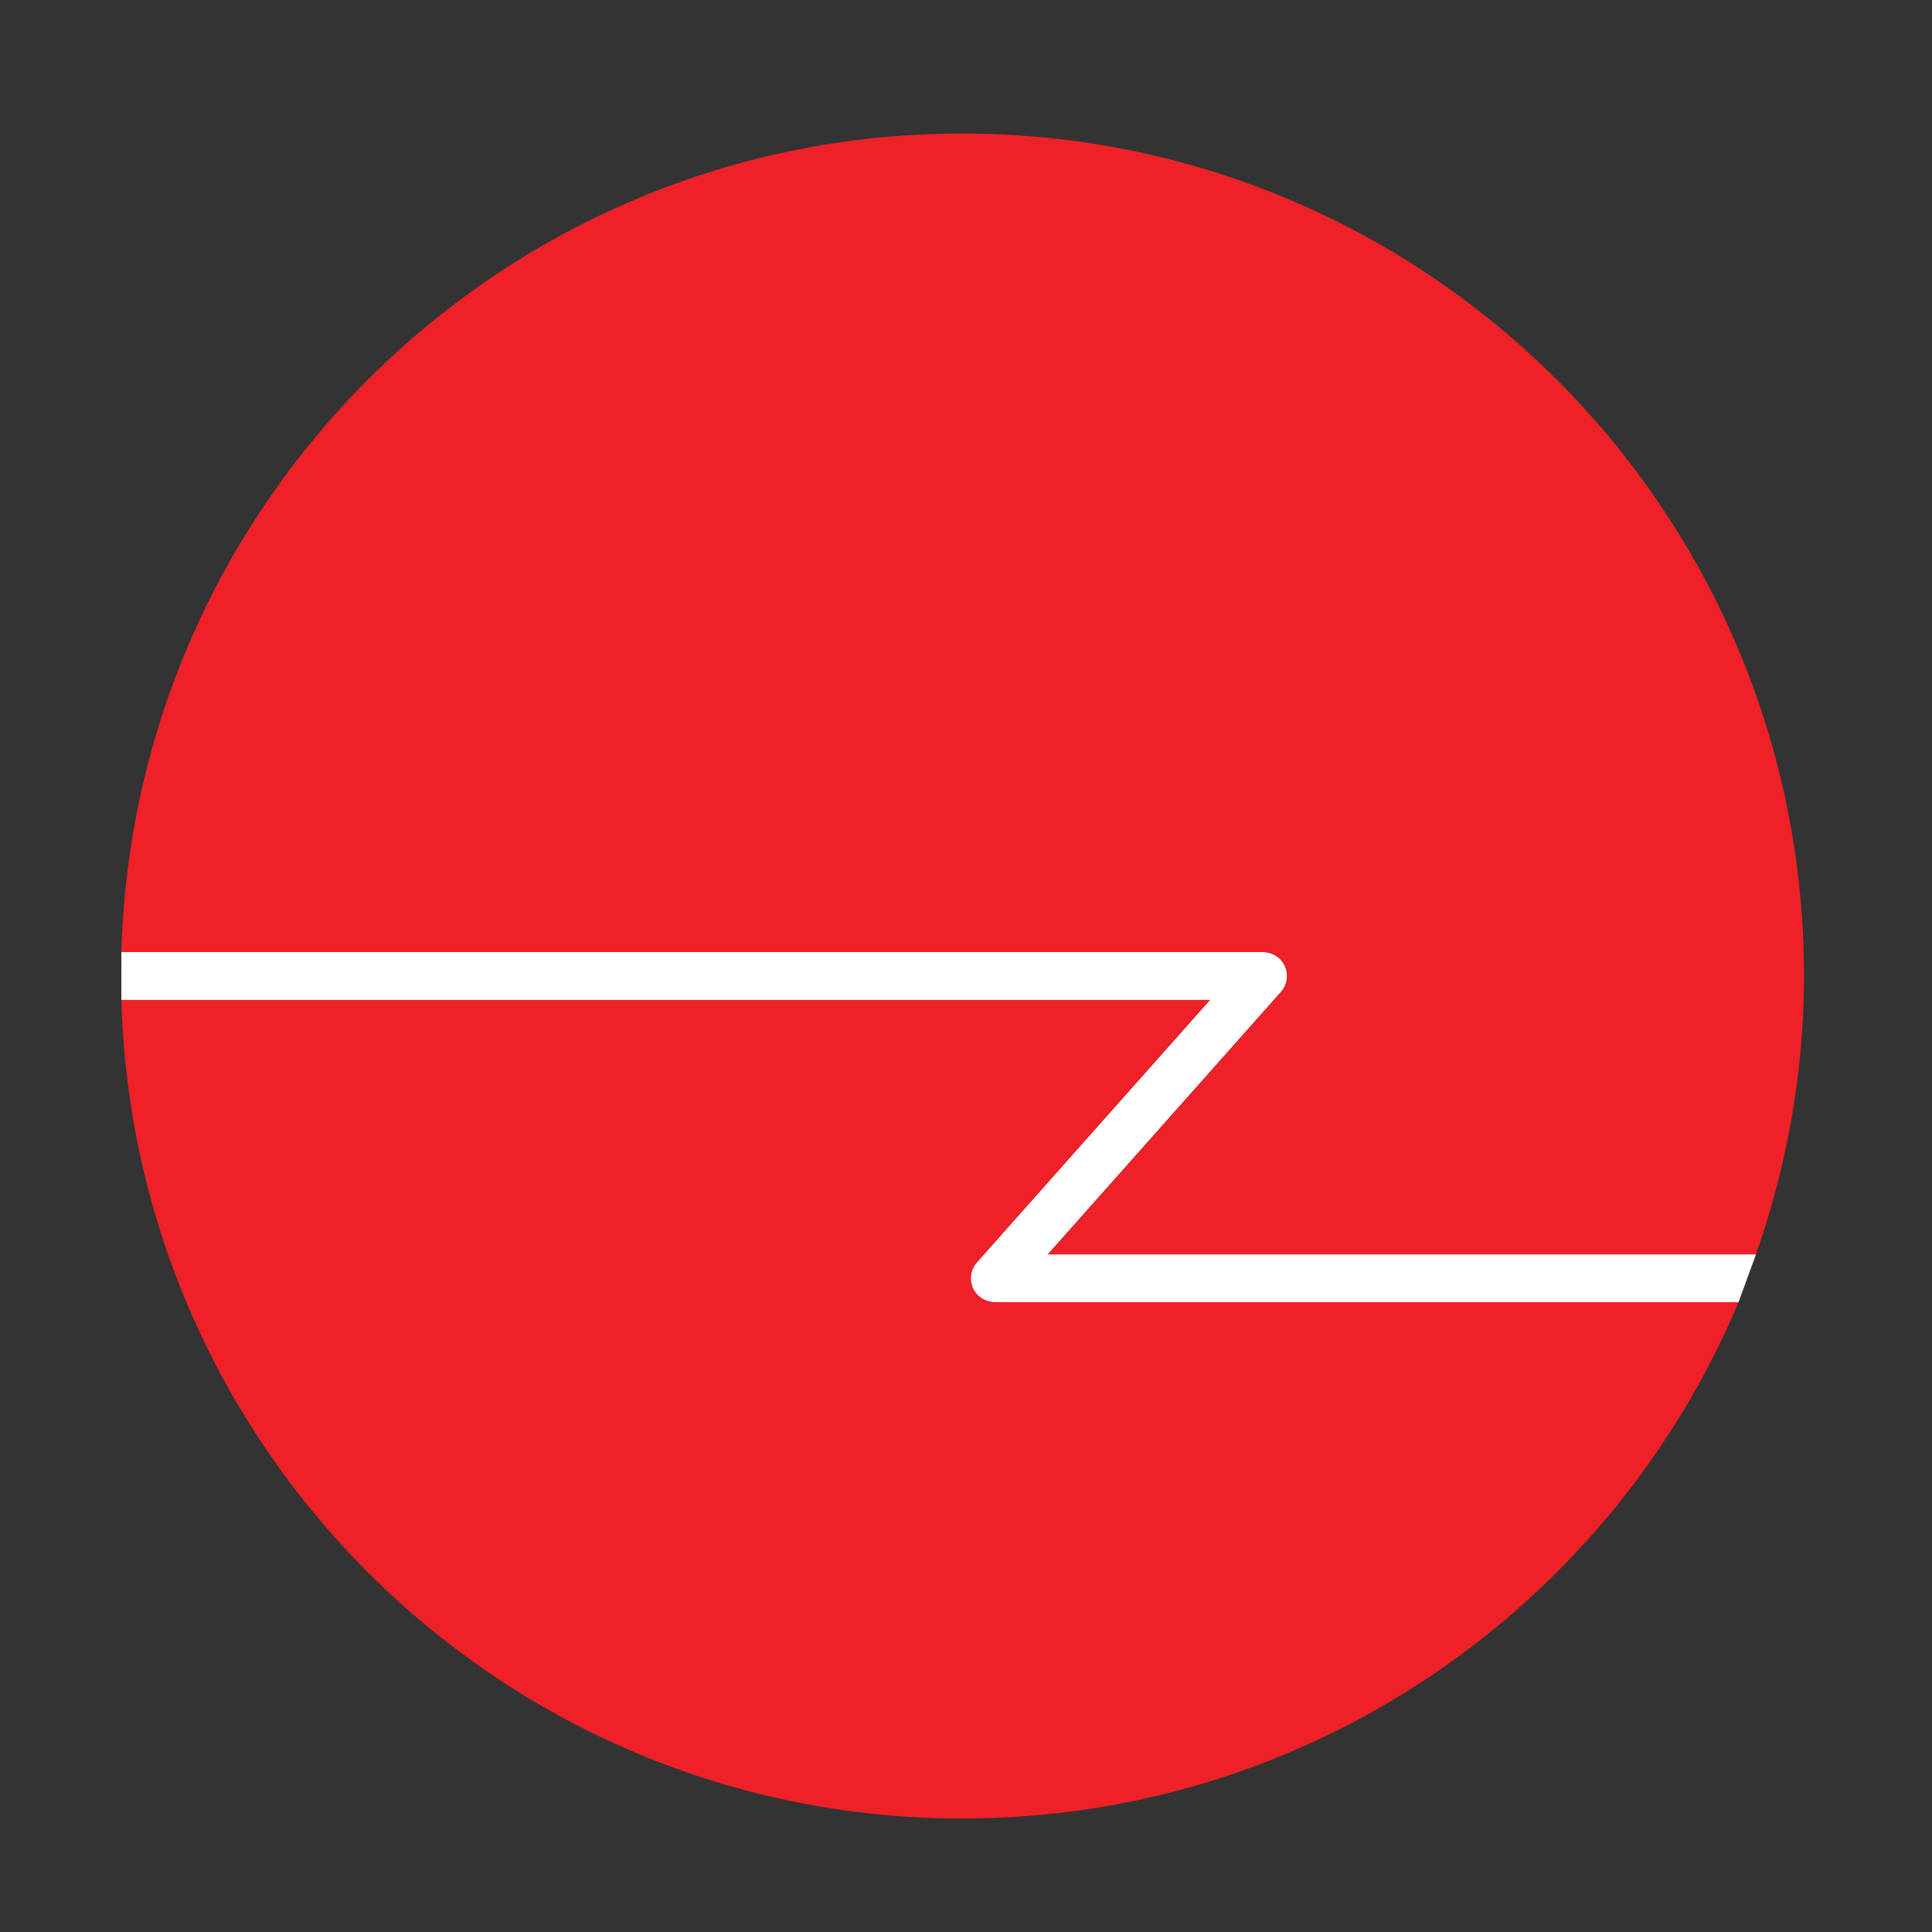 <?xml version="1.0" ?>
<svg xmlns="http://www.w3.org/2000/svg" viewBox="0 0 2500 2500" version="1.2" xml:space="preserve" fill-rule="evenodd" stroke-linejoin="round" stroke-miterlimit="2" baseProfile="tiny-ps">
	<rect x="0" y="0" width="2500" height="2500" fill="#333333" stroke="none"/>
	<g transform="matrix(4.2,0,0,5.939,0,0)">
		<rect id="Page-1" x="0" y="0" width="595.28" height="420.94" fill="none"/>
		<g id="Page-11">
			<g id="Layer-1" transform="matrix(0.992,0,0,0.702,0,0)">
				<g transform="matrix(0.24,0,0,0.24,0,0)">
					<path d="M2249.78,1684.01L2272.38,1622.13L1356.06,1622.13L1657.75,1282.73C1665.88,1273.61 1667.87,1260.62 1662.88,1249.51C1657.88,1238.47 1646.84,1231.25 1634.66,1231.25L157.06,1231.25L157.051,1293.13L1565.8,1293.13L1264.11,1632.53C1255.98,1641.65 1253.99,1654.64 1258.98,1665.75C1263.98,1676.79 1275.02,1684.01 1287.21,1684.01L2249.78,1684.01Z" fill="white"/>
				</g>
				<g transform="matrix(0.24,0,0,0.24,0,0)">
					<path d="M2272.38,1622.13L1356.06,1622.13L1657.75,1282.73C1665.88,1273.61 1667.87,1260.62 1662.88,1249.51C1657.88,1238.47 1646.84,1231.25 1634.66,1231.25L157.06,1231.25C173.578,643.93 653.616,172.666 1245.02,172.666C1846.66,172.666 2334.53,660.402 2334.53,1262.2C2334.53,1388.5 2311.94,1509.28 2272.38,1622.13Z" fill="rgb(237,33,39)"/>
				</g>
				<g transform="matrix(0.24,0,0,0.24,0,0)">
					<path d="M2249.78,1684.01C2084.9,2076.21 1697.1,2351.72 1245.01,2351.72C653.699,2351.72 173.591,1880.38 157.051,1293.13L1565.8,1293.13L1264.11,1632.53C1255.98,1641.65 1253.99,1654.64 1258.98,1665.75C1263.98,1676.79 1275.02,1684.01 1287.21,1684.01L2249.78,1684.01Z" fill="rgb(237,33,39)"/>
				</g>
			</g>
		</g>
	</g>
</svg>